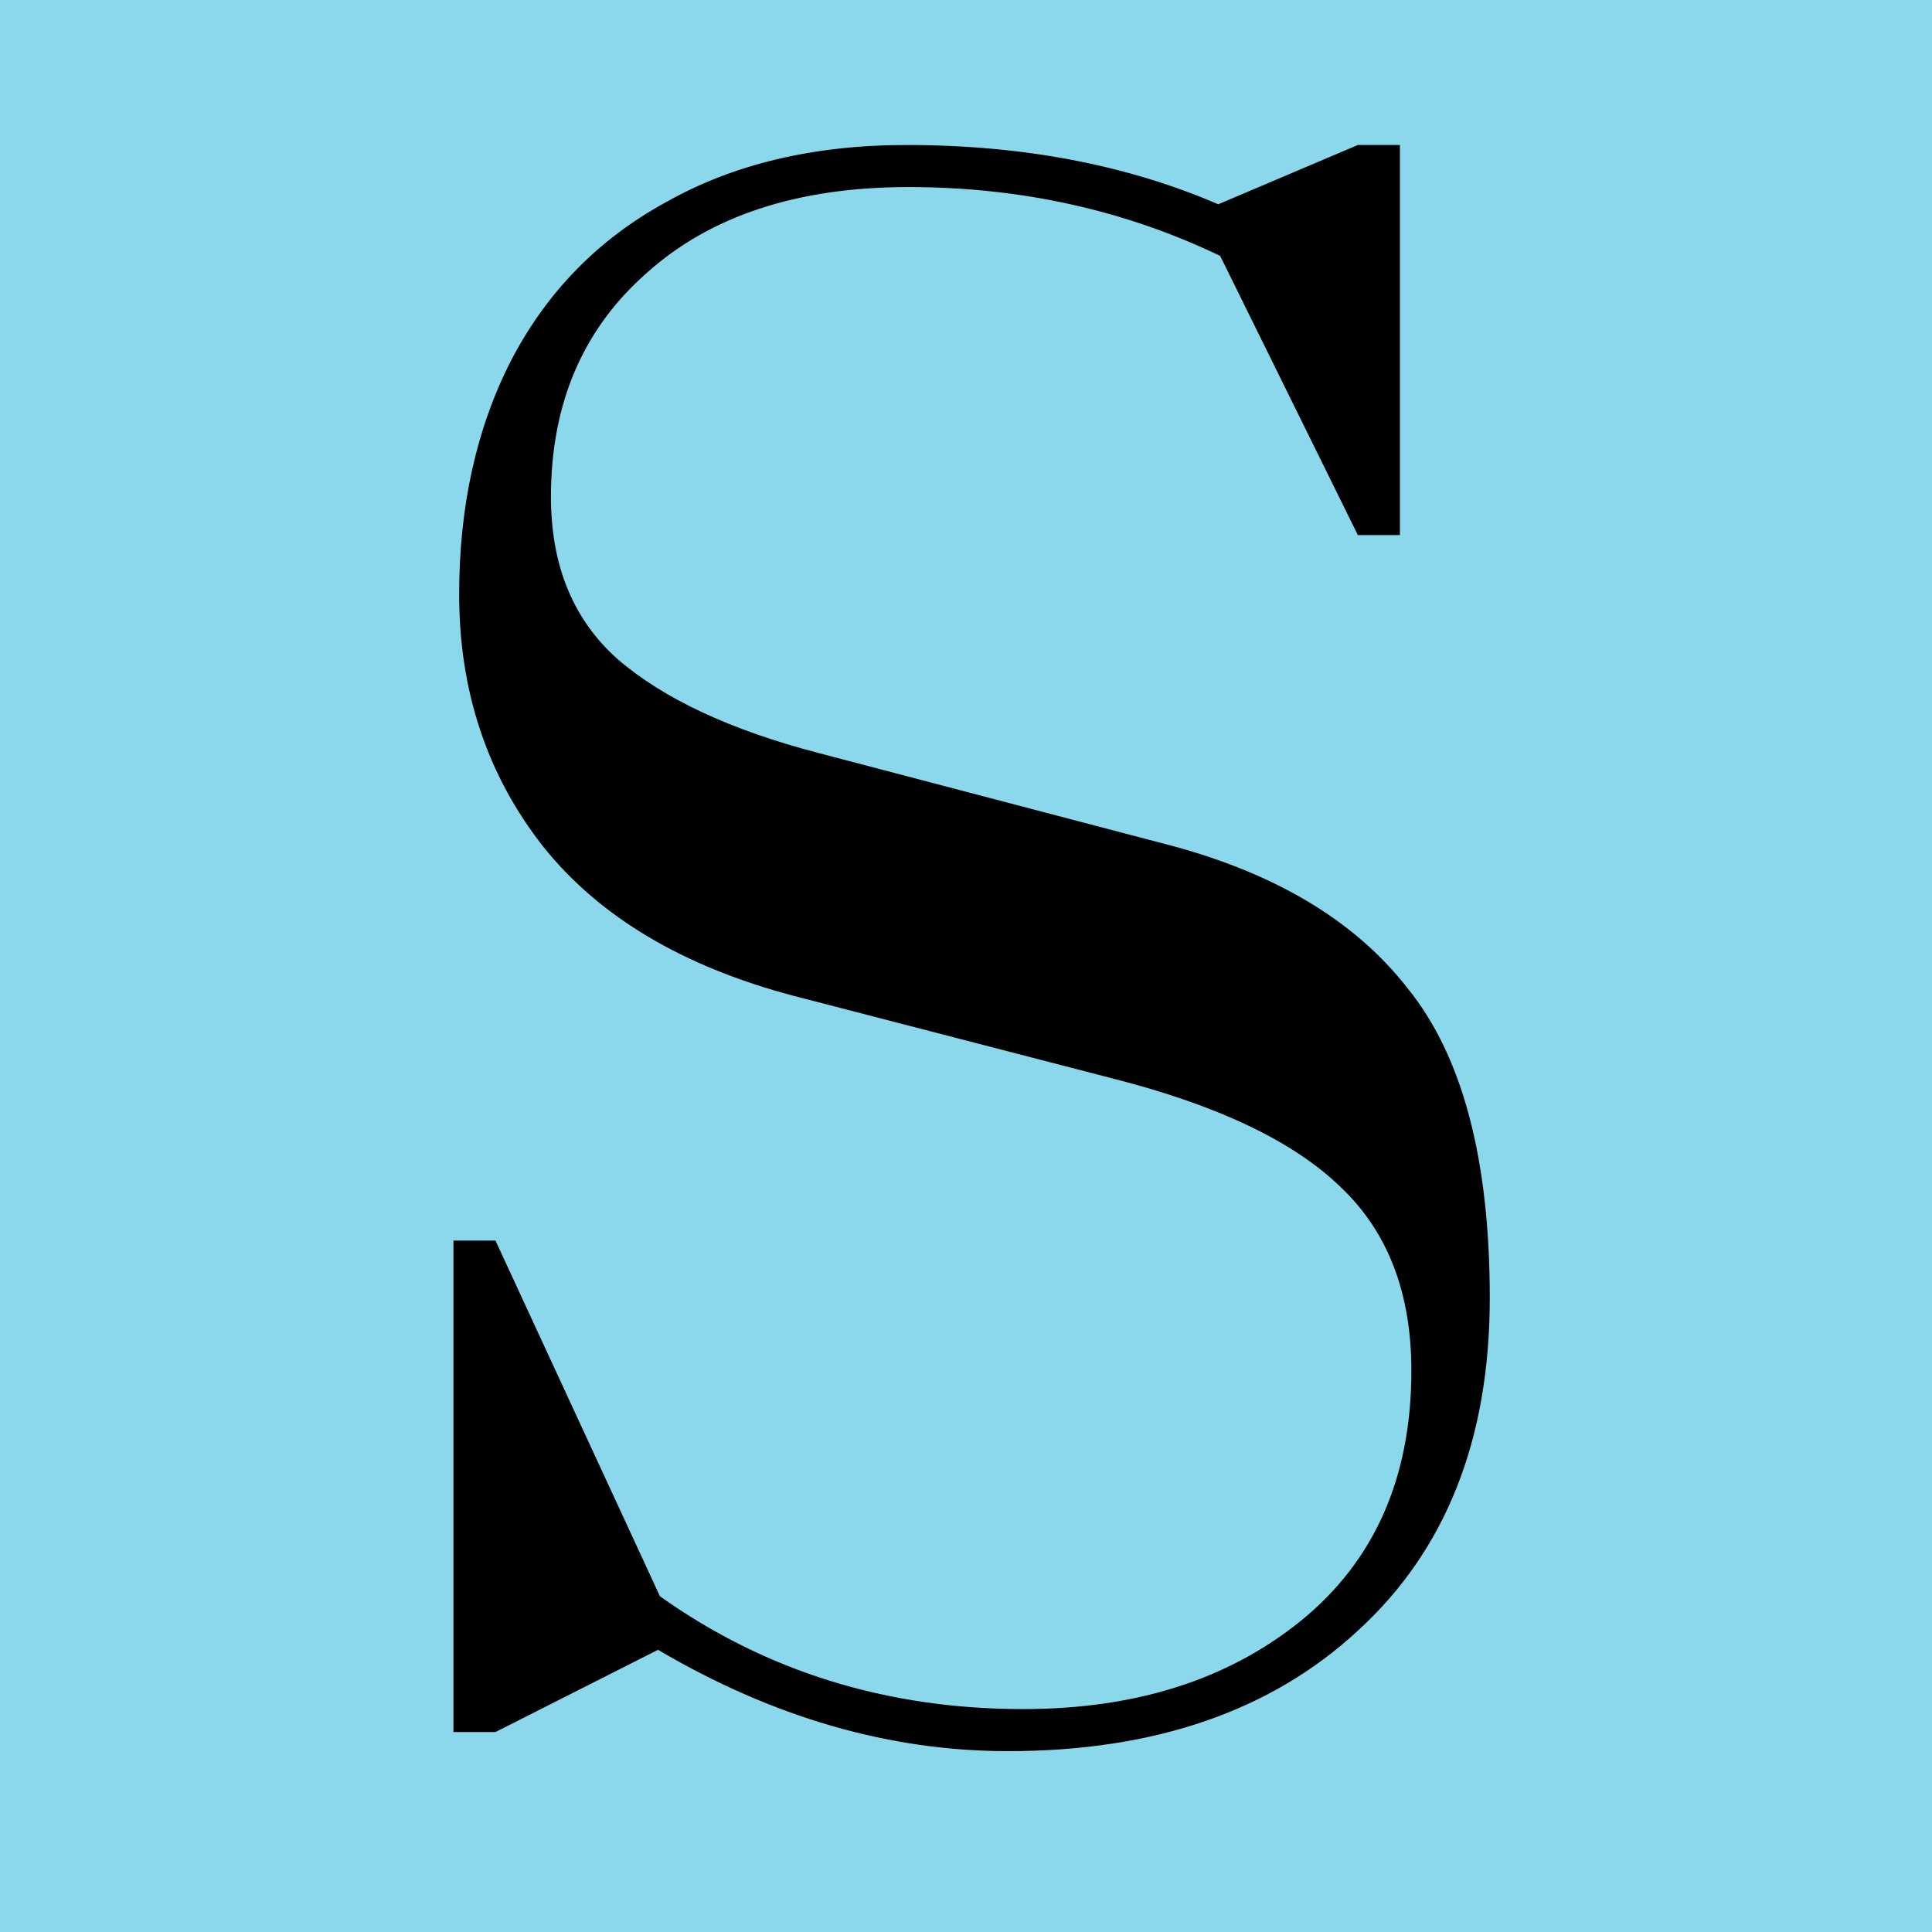 <svg width="291" height="291" viewBox="0 0 291 291" fill="none" xmlns="http://www.w3.org/2000/svg">
<path d="M291 0H0V291H291V0Z" fill="#8BD8ED"/>
<path d="M151.816 263.76C133.96 263.76 116.392 258.672 99.112 248.496L74.632 260.88H68.296V186.864H74.632L99.4 240.432C115.336 251.76 133.576 257.424 154.12 257.424C171.016 257.424 184.936 253.008 195.88 244.176C207.016 235.152 212.584 222.576 212.584 206.448C212.584 194.736 209.032 185.52 201.928 178.8C194.824 171.888 183.304 166.416 167.368 162.384L119.56 150C102.856 145.584 90.28 138.096 81.832 127.536C73.384 116.784 69.16 104.112 69.16 89.52C69.16 76.272 71.752 64.56 76.936 54.384C82.312 44.016 90.088 36.048 100.264 30.48C110.44 24.72 122.536 21.84 136.552 21.84C154.024 21.84 169.672 24.816 183.496 30.768L204.52 21.84H210.856V80.592H204.52L183.784 38.544C169.384 31.632 153.736 28.176 136.84 28.176C120.136 28.176 106.984 32.496 97.384 41.136C87.784 49.584 82.984 60.816 82.984 74.832C82.984 85.2 86.344 93.36 93.064 99.312C99.976 105.264 110.056 109.968 123.304 113.424L174.856 126.96C191.56 131.184 203.944 138.48 212.008 148.848C220.264 159.024 224.392 174.576 224.392 195.504C224.392 216.816 217.768 233.52 204.52 245.616C191.464 257.712 173.896 263.76 151.816 263.76Z" fill="black"/>
</svg>
